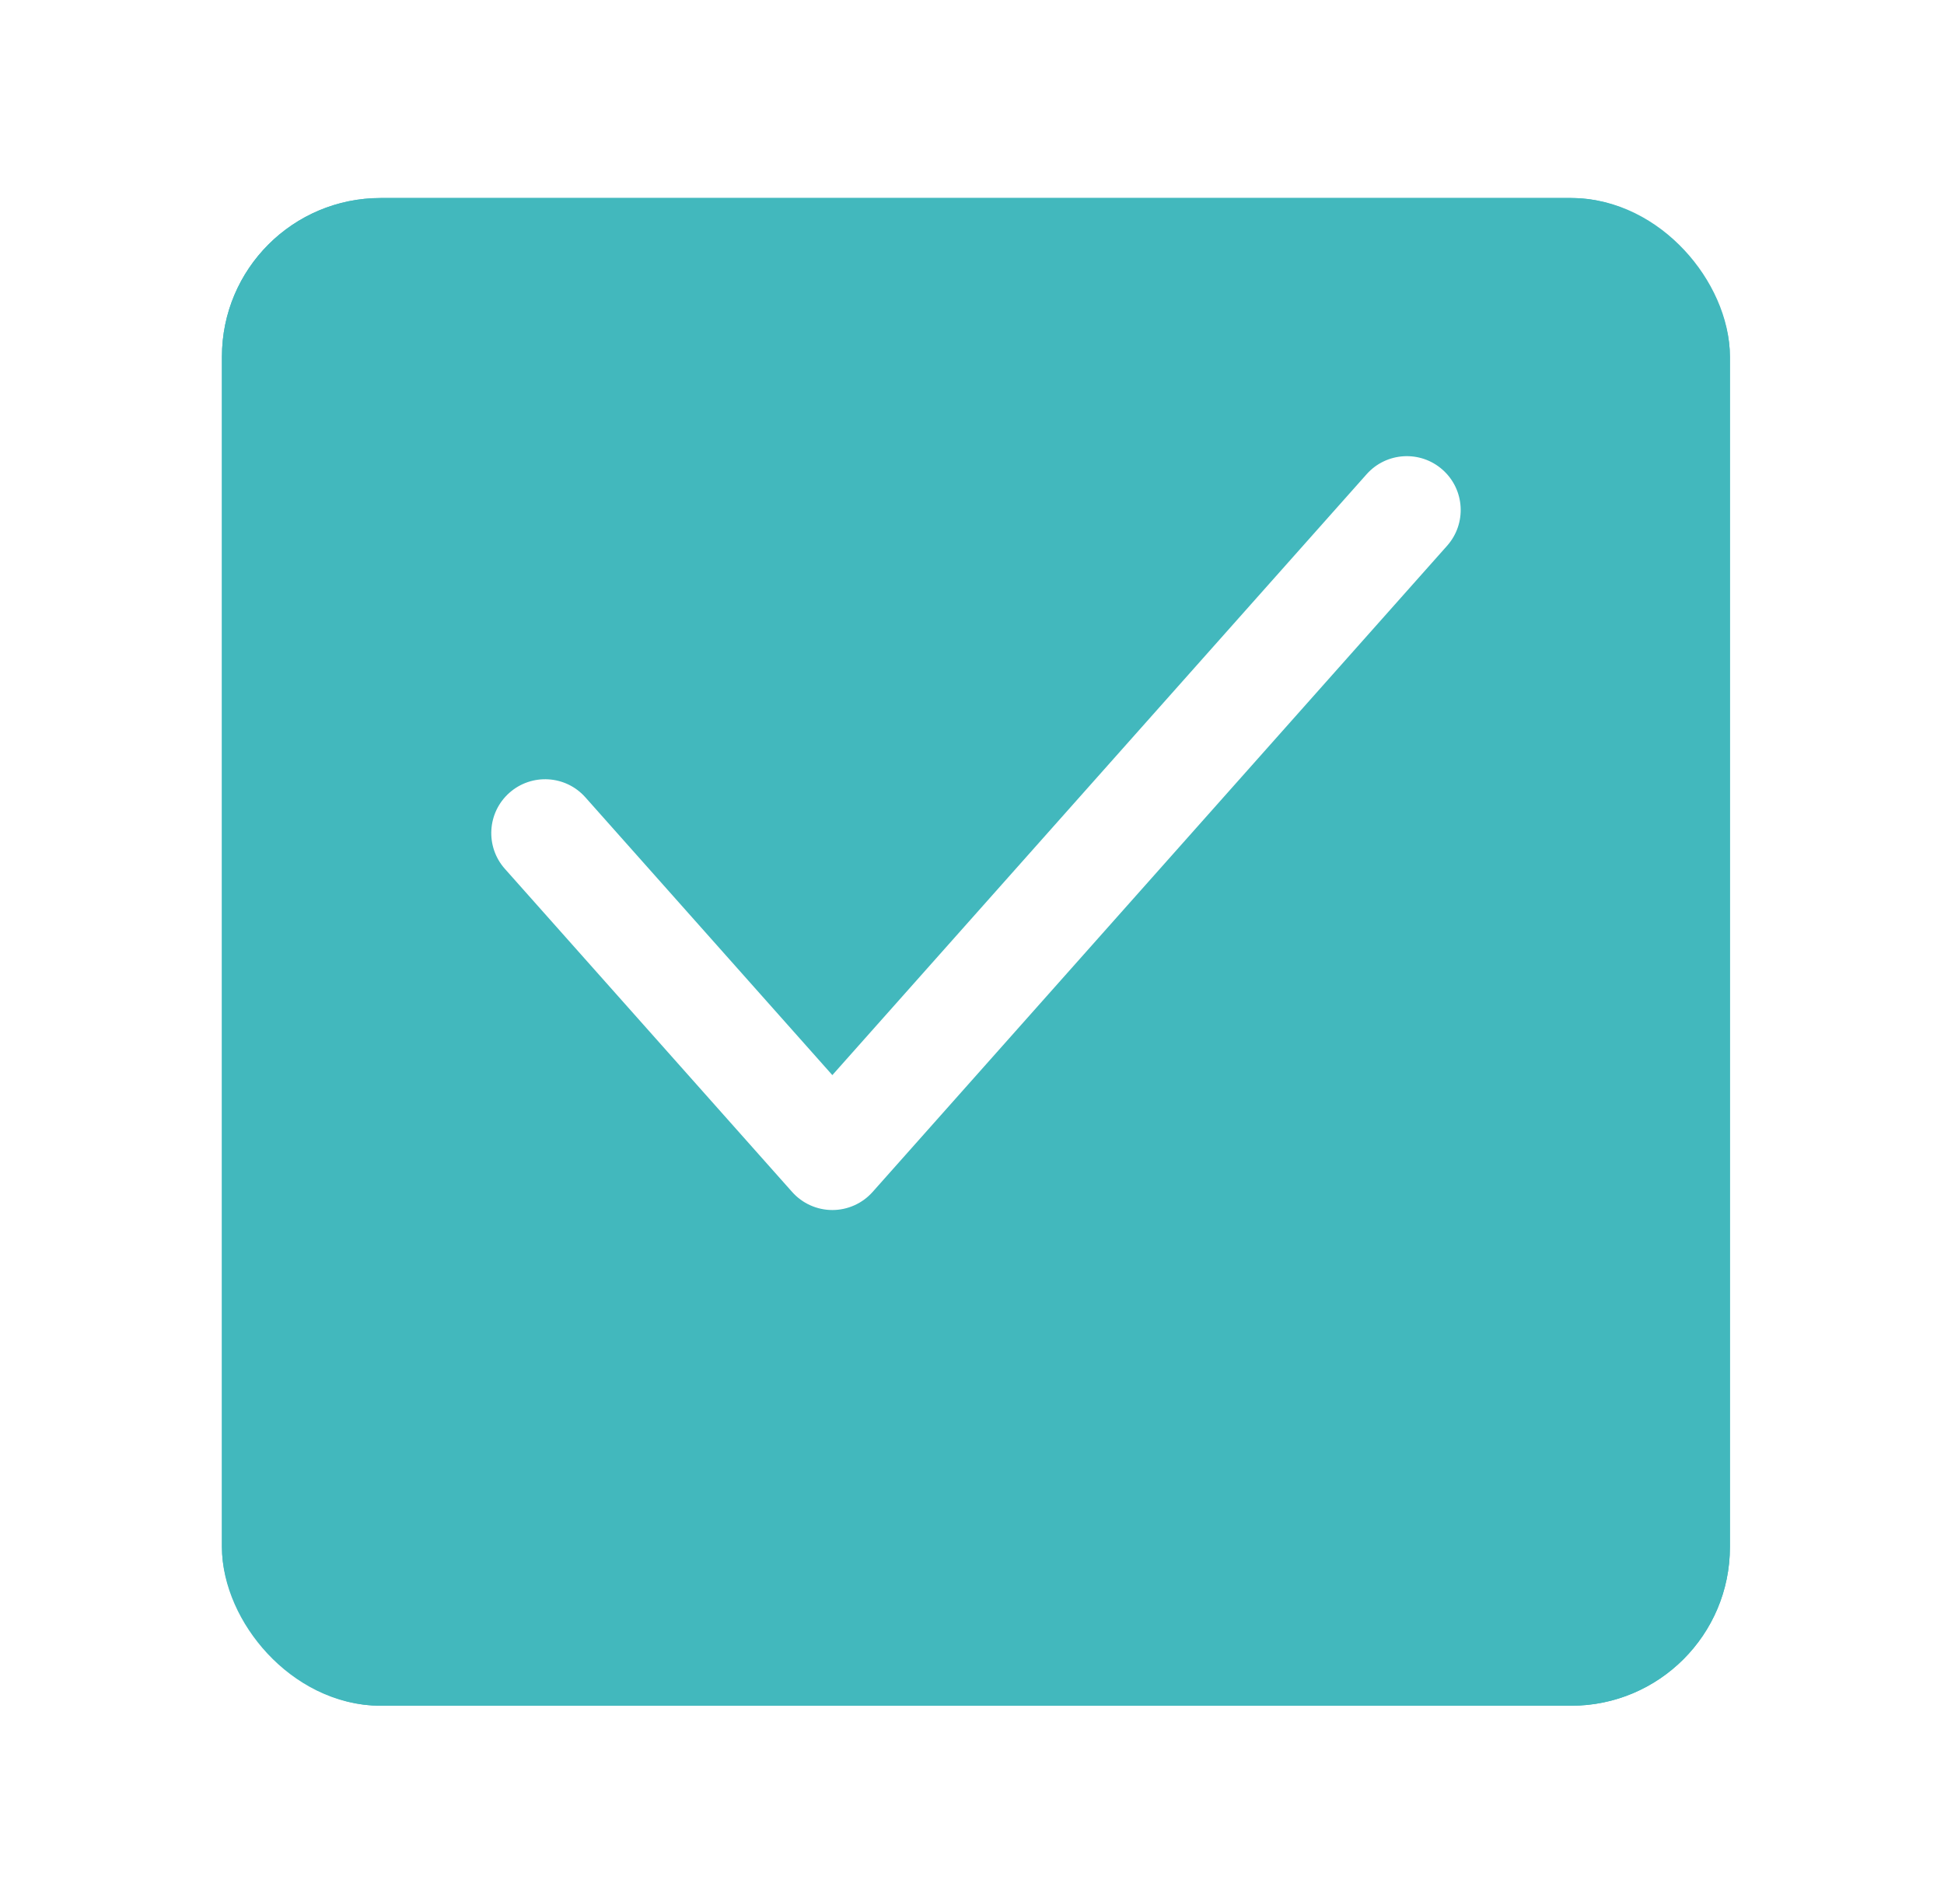 <svg width="49" height="48" viewBox="0 0 49 48" fill="none" xmlns="http://www.w3.org/2000/svg">
<g id="Checkbox">
<g id="Rectangle 4818" filter="url(#filter0_d_12675_12258)">
<rect x="5.594" y="1.992" width="38.01" height="38.01" rx="4" fill="#42B8BD"/>
<rect x="6.594" y="2.992" width="36.01" height="36.01" rx="3" stroke="#42B8BD" stroke-width="2"/>
</g>
<g id="check">
<path id="Icon" d="M36.362 11.843C36.923 12.341 36.973 13.199 36.475 13.759L21.995 30.049C21.737 30.339 21.368 30.505 20.98 30.505C20.593 30.505 20.223 30.339 19.966 30.049L12.726 21.904C12.228 21.344 12.278 20.486 12.838 19.988C13.399 19.49 14.257 19.54 14.755 20.101L20.98 27.104L34.446 11.956C34.944 11.395 35.802 11.345 36.362 11.843Z" fill="white"/>
</g>
</g>
<defs>
<filter id="filter0_d_12675_12258" x="0.594" y="-0.008" width="48.008" height="48.008" filterUnits="userSpaceOnUse" color-interpolation-filters="sRGB">
<feFlood flood-opacity="0" result="BackgroundImageFix"/>
<feColorMatrix in="SourceAlpha" type="matrix" values="0 0 0 0 0 0 0 0 0 0 0 0 0 0 0 0 0 0 127 0" result="hardAlpha"/>
<feOffset dy="3"/>
<feGaussianBlur stdDeviation="2.5"/>
<feComposite in2="hardAlpha" operator="out"/>
<feColorMatrix type="matrix" values="0 0 0 0 0 0 0 0 0 0 0 0 0 0 0 0 0 0 0.05 0"/>
<feBlend mode="normal" in2="BackgroundImageFix" result="effect1_dropShadow_12675_12258"/>
<feBlend mode="normal" in="SourceGraphic" in2="effect1_dropShadow_12675_12258" result="shape"/>
</filter>
</defs>
</svg>
